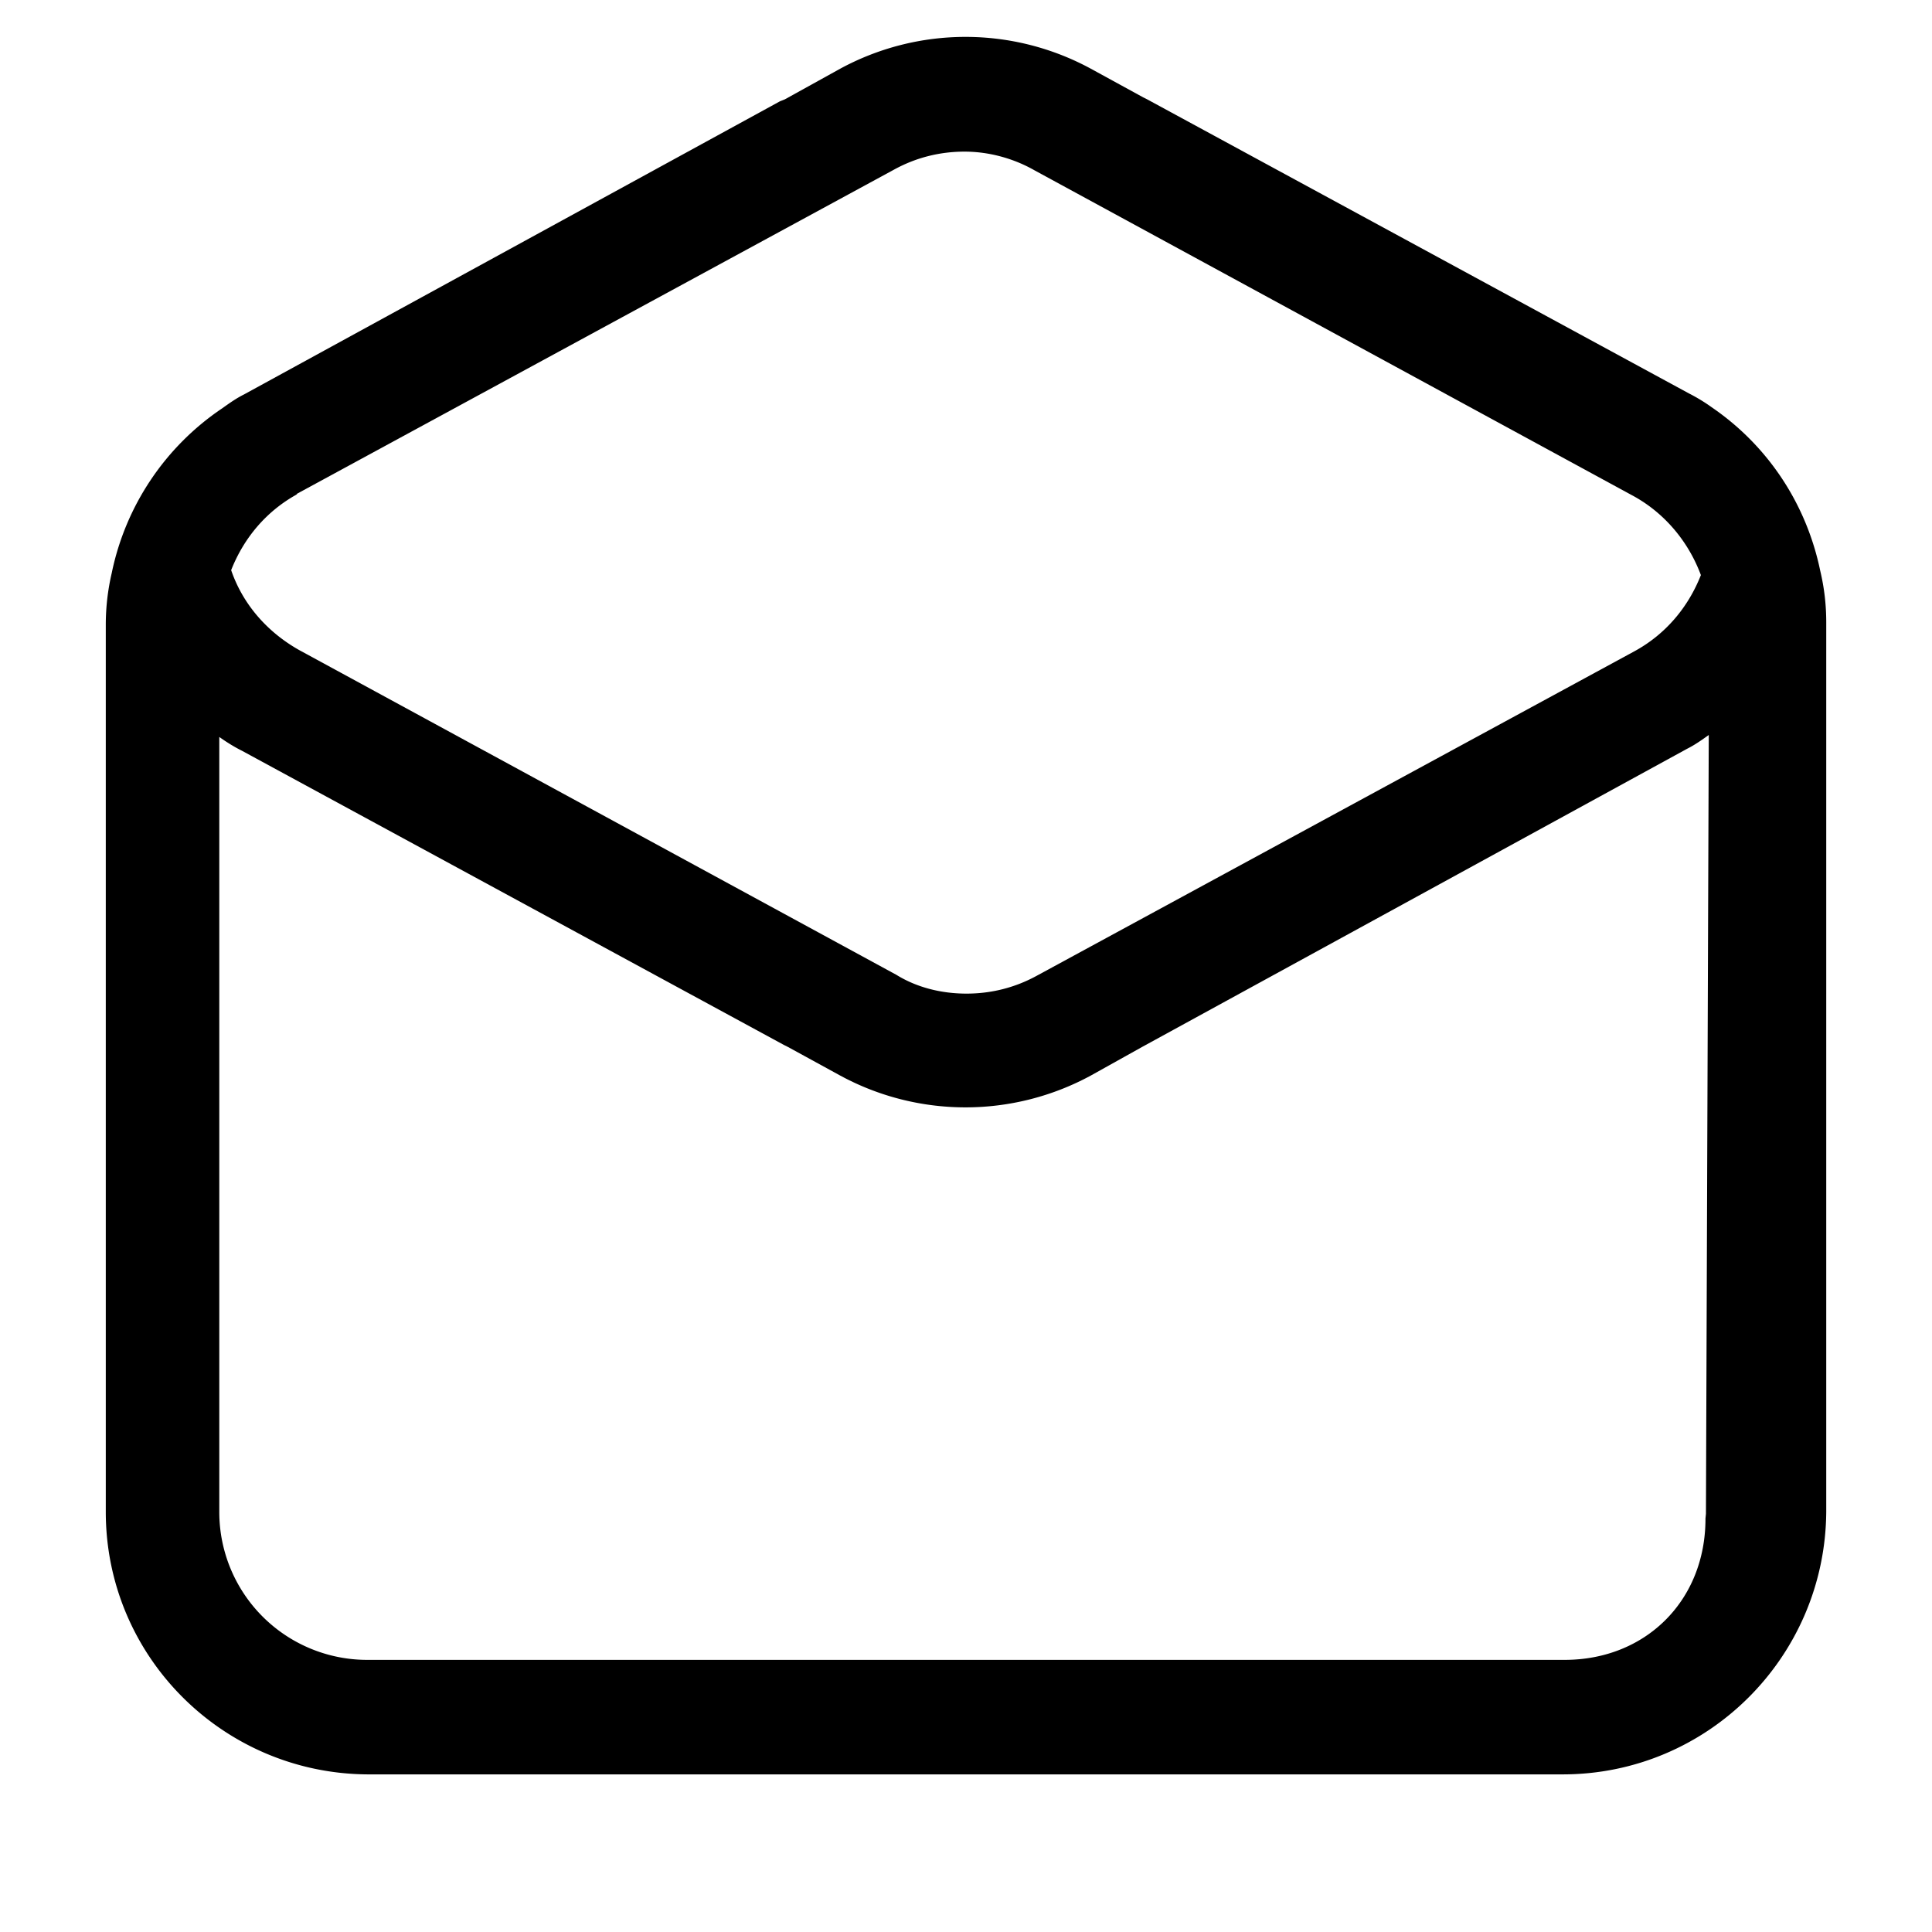 <svg viewBox="0 0 192 192">
  <path d="M180.9 56.759c-1.373-6.67-5.199-12.458-10.79-16.283a17.288 17.288 0 0 0-2.256-1.373L114.001 9.871l-.392-.196-5.199-2.845a26.112 26.112 0 0 0-24.916 0l-5.493 3.041-.49.196-53.265 29.134c-.785.392-1.471.883-2.158 1.373a26.058 26.058 0 0 0-10.986 16.382 22.642 22.642 0 0 0-.589 5.101v88.186c0 14.42 11.673 25.995 25.995 26.093h118.791c14.42 0 26.093-11.673 26.191-26.093V61.86c0-1.766-.196-3.433-.589-5.101M29.445 49.108l59.444-32.273c2.158-1.177 4.512-1.766 6.965-1.766s4.905.687 6.965 1.864l59.346 32.273c3.139 1.668 5.591 4.512 6.867 7.946-1.275 3.237-3.531 5.886-6.572 7.553l-59.444 32.273c-2.158 1.177-4.512 1.766-6.965 1.766s-4.905-.589-6.965-1.864L29.74 64.607c-3.139-1.766-5.591-4.512-6.768-7.946 1.275-3.237 3.531-5.886 6.572-7.553m139.945 101.823c0 8.142-5.95 14.025-13.993 14.025H36.507a14.694 14.694 0 0 1-14.714-14.714V73.239c.687.49 1.471.981 2.256 1.373l53.853 29.232.392.196 5.199 2.845a26.112 26.112 0 0 0 24.916 0l5.101-2.845 54.147-29.624c.785-.392 1.471-.883 2.158-1.373l-.28 77.404-.049.484Z"/>
</svg>
